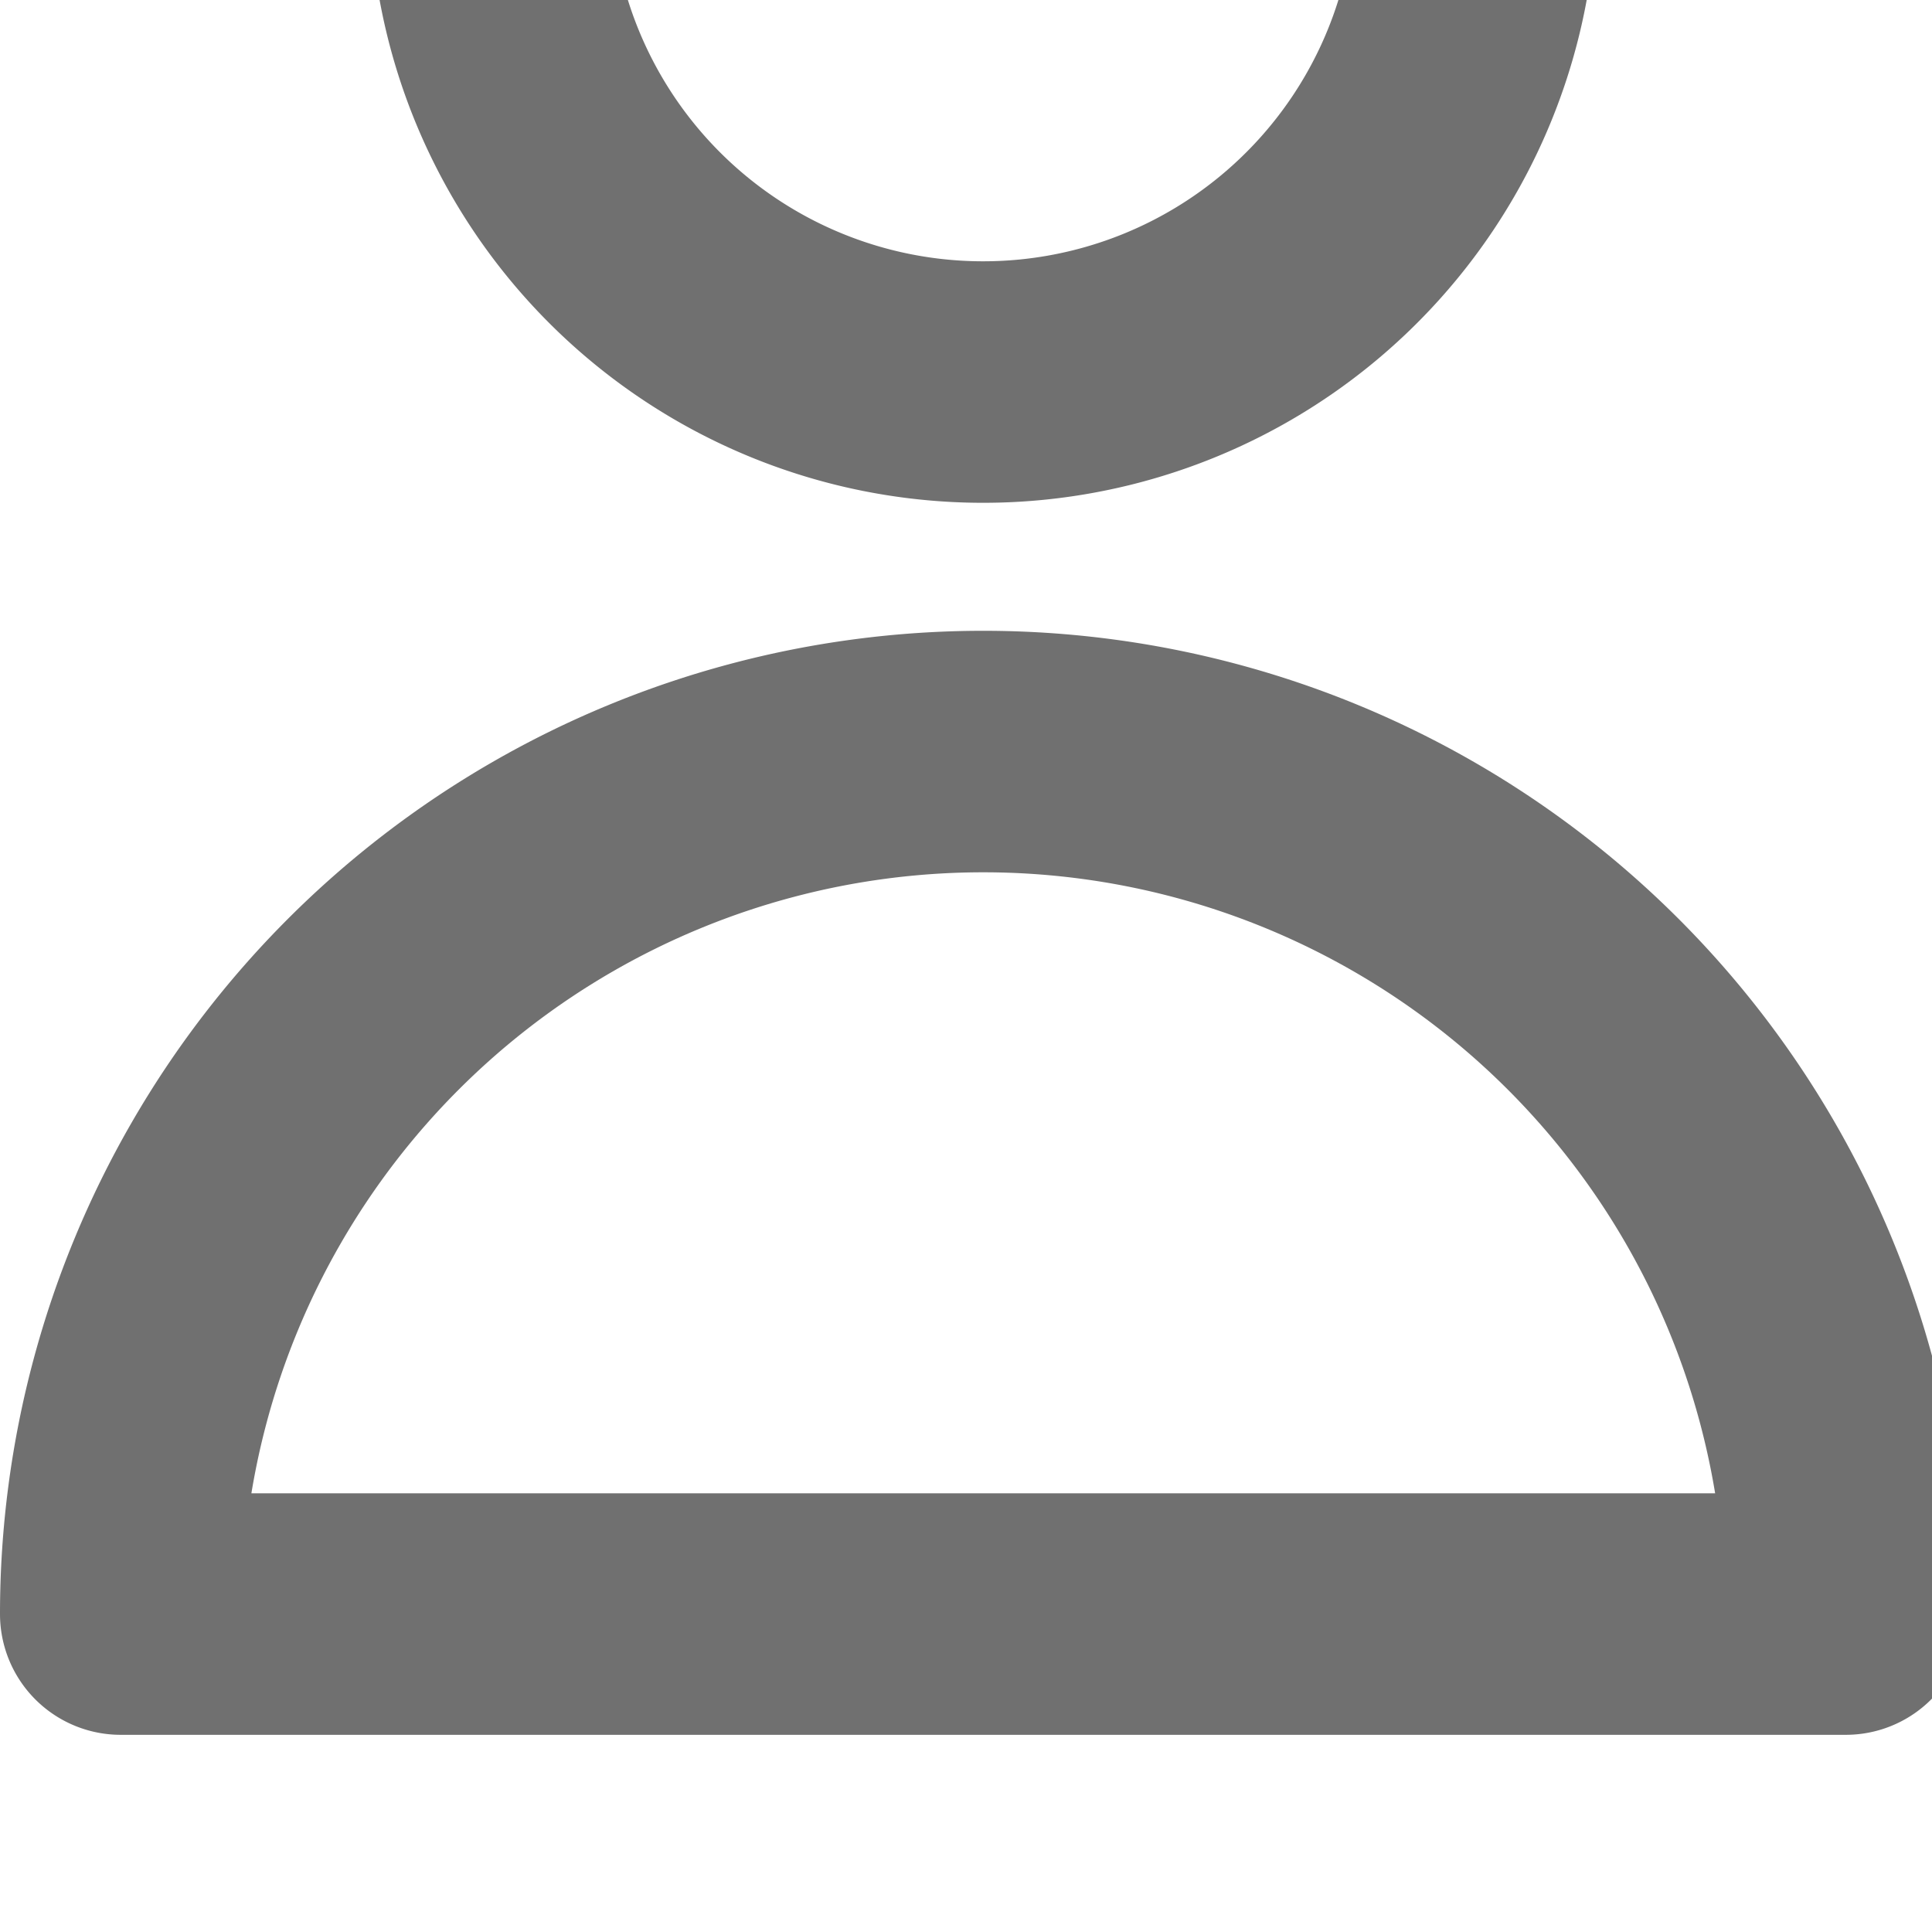 <svg xmlns="http://www.w3.org/2000/svg" width="16" height="16" viewBox="0 6 16 16">
  <g id="md-user" transform="translate(1 1)">
    <path id="Path_436" data-name="Path 436" d="M16.163,7.082A4.082,4.082,0,1,1,12.082,3,4.082,4.082,0,0,1,16.163,7.082Z" transform="translate(-4.939 -3)" fill="none" stroke="#707070" stroke-linecap="round" stroke-linejoin="round" stroke-width="2"/>
    <path id="Path_437" data-name="Path 437" d="M12.143,14A7.143,7.143,0,0,0,5,21.143H19.286A7.143,7.143,0,0,0,12.143,14Z" transform="translate(-5 -2.776)" fill="none" stroke="#707070" stroke-linecap="round" stroke-linejoin="round" stroke-width="2"/>
  </g>
</svg>
